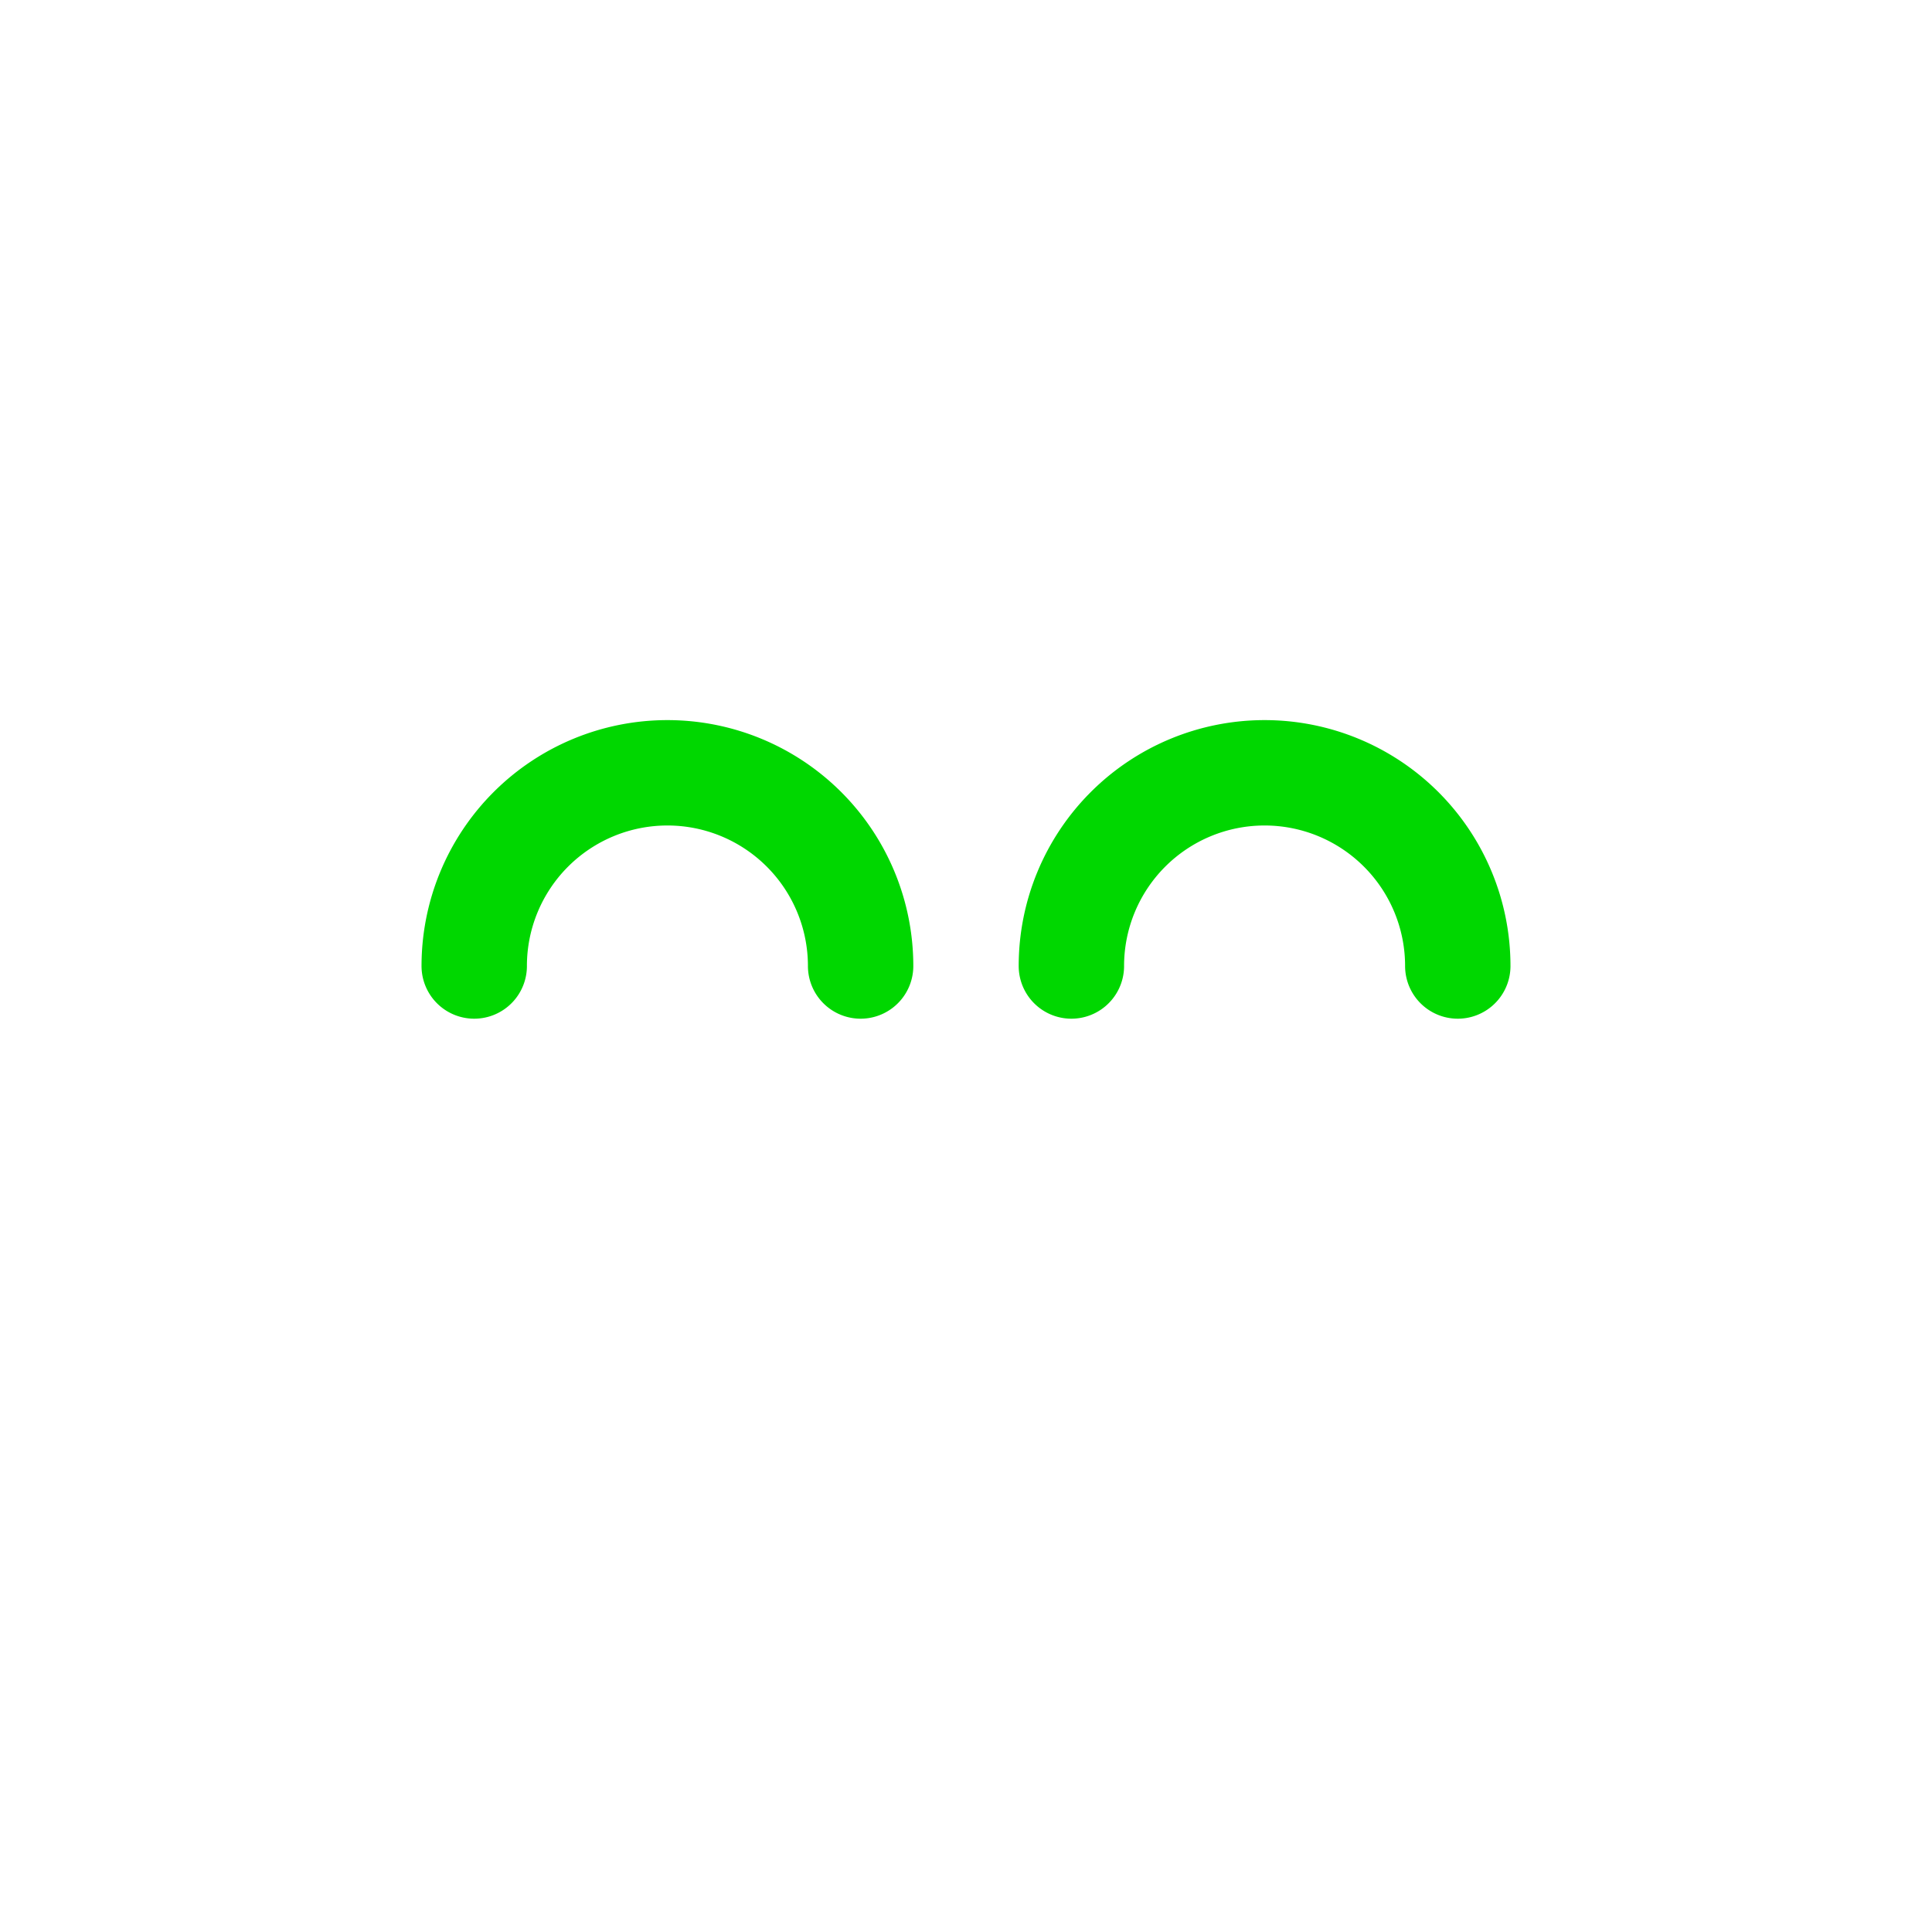 <?xml version="1.0" encoding="UTF-8" standalone="no"?> <!DOCTYPE svg PUBLIC "-//W3C//DTD SVG 1.1//EN" "http://www.w3.org/Graphics/SVG/1.1/DTD/svg11.dtd"> <svg xmlns="http://www.w3.org/2000/svg" version="1.1" width="55" height="55" viewBox="-27.5 -27.5 55 55"><g><path d="M -14,0 A 5.5 5.5 0 0 1 -3 0 M 3,0 A 5.5 5.5 0 0 1 14,0" fill="none" stroke="#00d700" stroke-linecap="round" stroke-width="3" /></g></svg>
